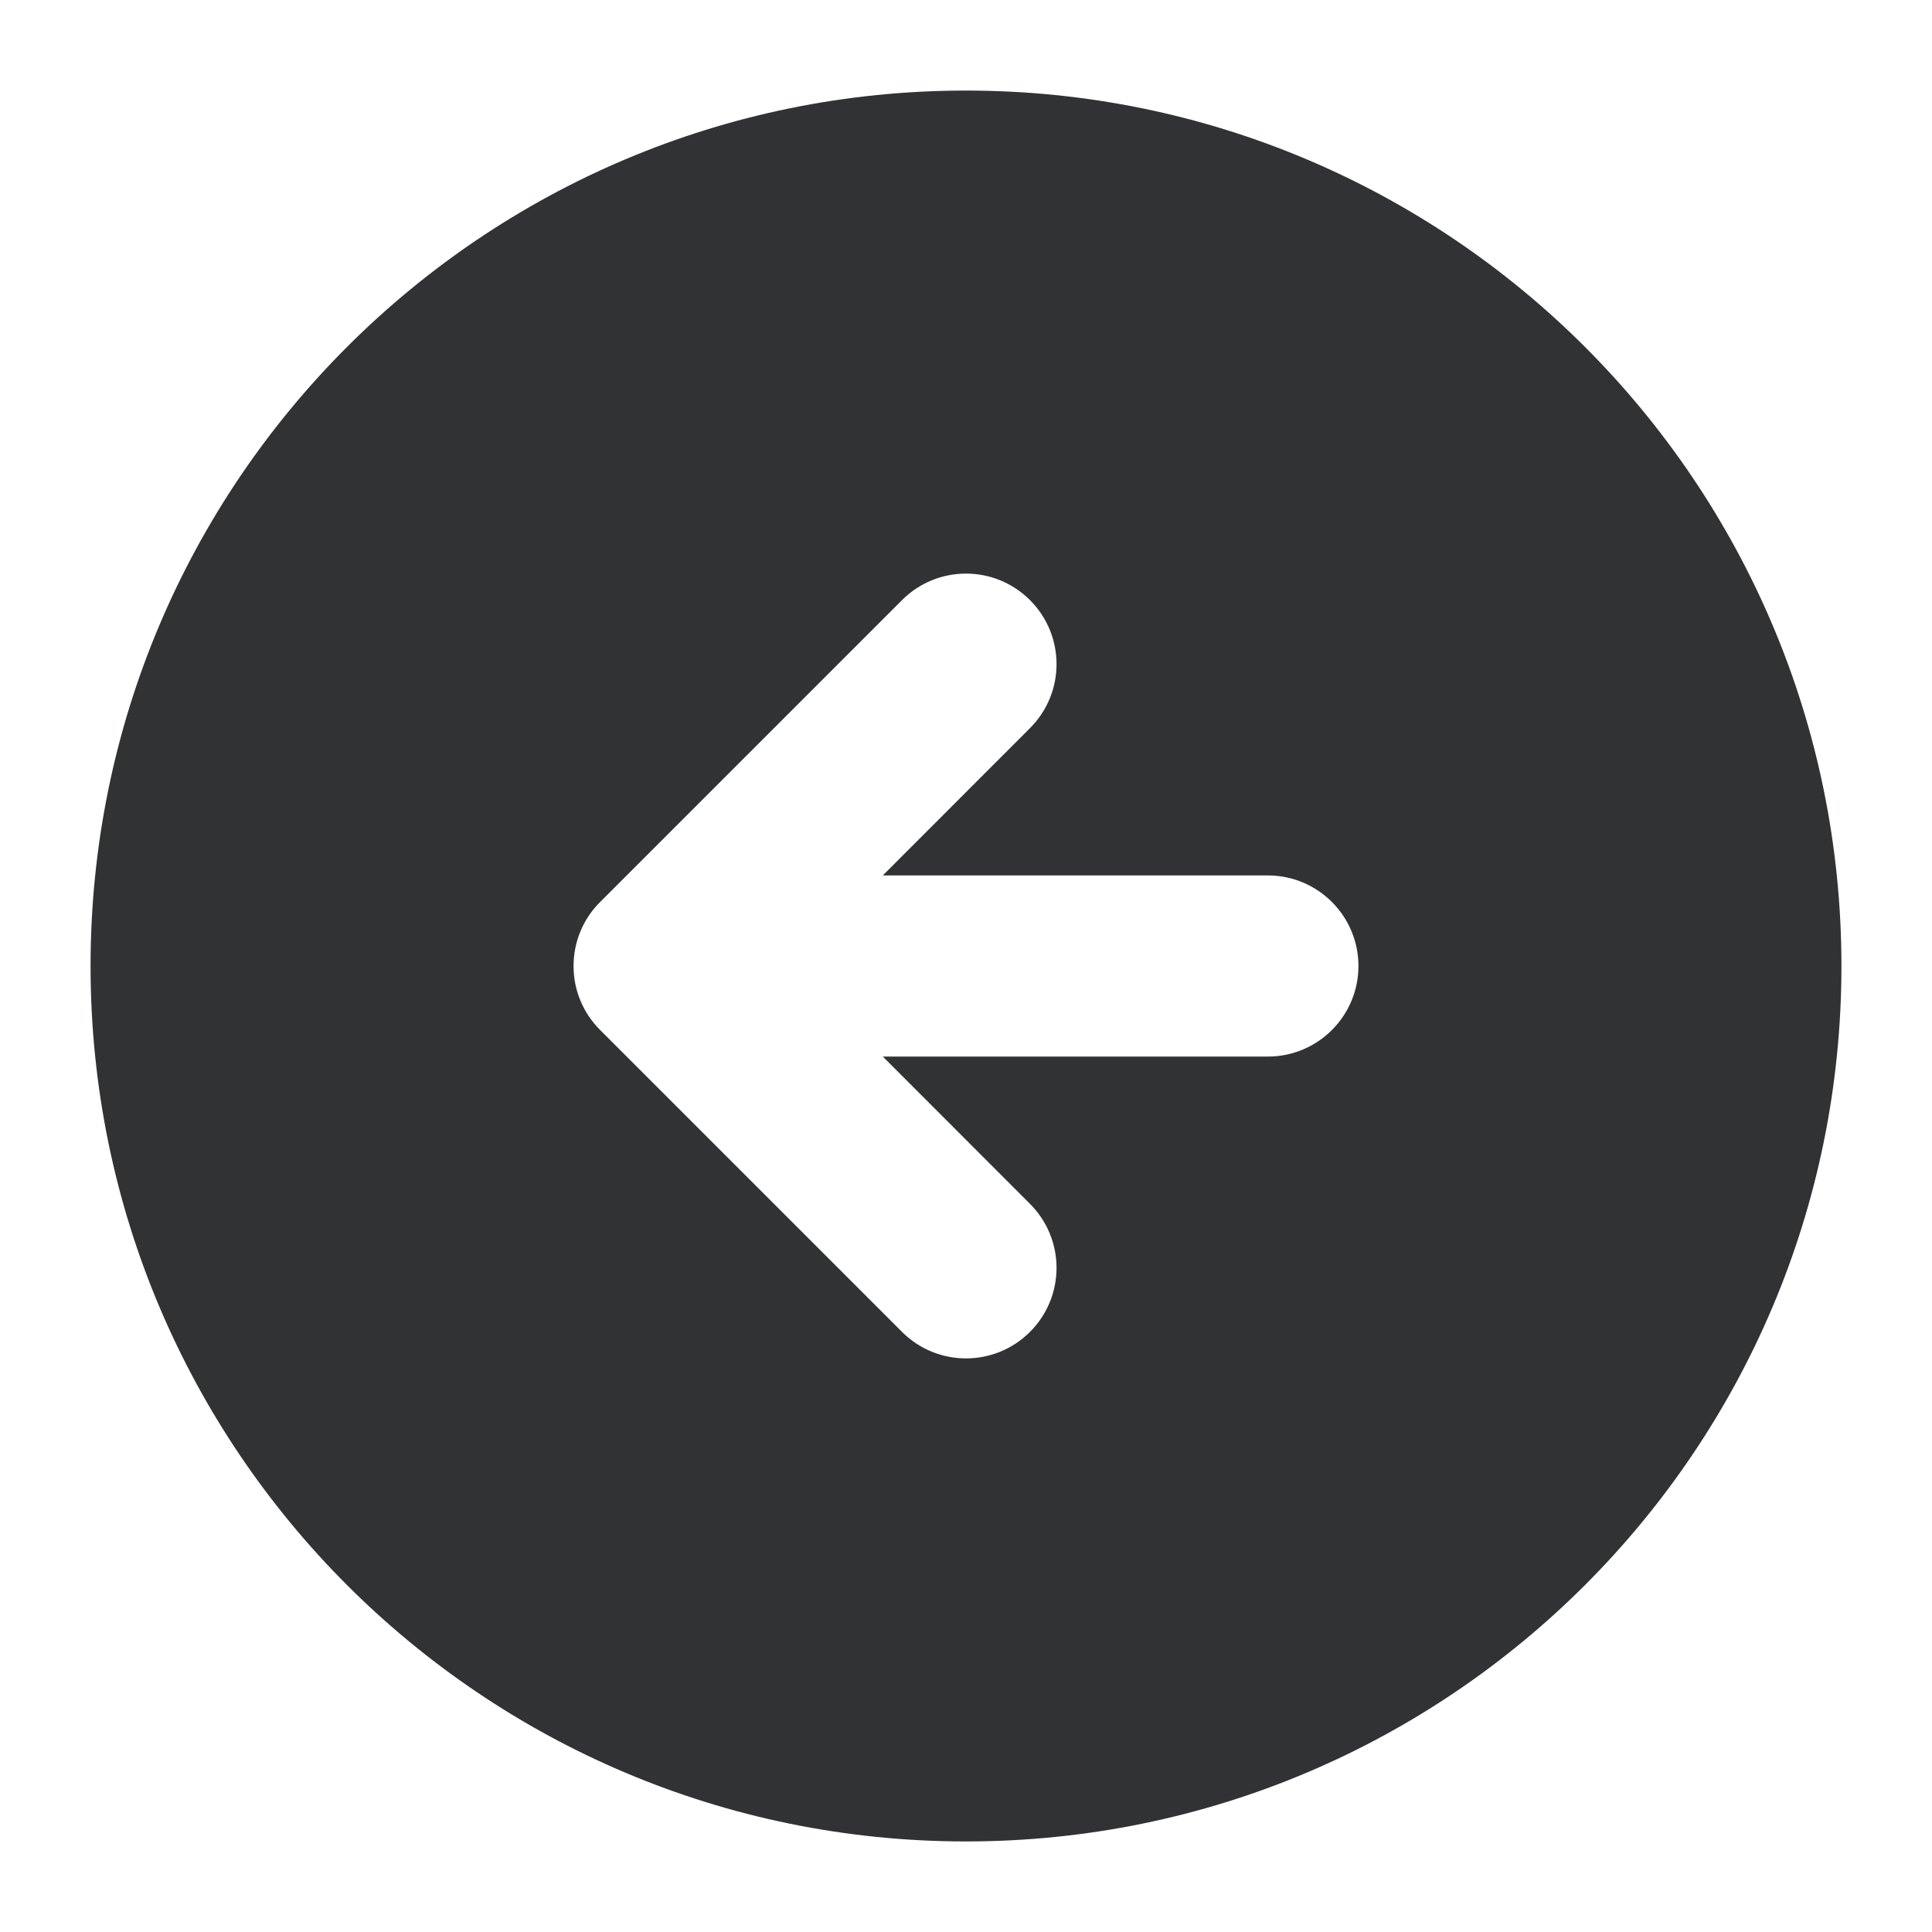 <svg width="16" height="16" viewBox="0 0 16 16" fill="none" xmlns="http://www.w3.org/2000/svg">
    <g clip-path="url(#clip0_53_10159)">
        <path fill-rule="evenodd" clip-rule="evenodd"
            d="M15.25 8C15.25 12.004 12.004 15.25 8 15.25C3.996 15.25 0.75 12.004 0.75 8C0.75 3.996 3.996 0.75 8 0.75C12.004 0.75 15.25 3.996 15.25 8ZM8.53 4.97C8.823 5.263 8.823 5.737 8.53 6.03L7.311 7.25H10.5C10.914 7.25 11.25 7.586 11.25 8C11.25 8.414 10.914 8.75 10.5 8.75H7.311L8.53 9.97C8.823 10.263 8.823 10.737 8.53 11.03C8.237 11.323 7.763 11.323 7.47 11.03L4.97 8.53C4.898 8.458 4.844 8.376 4.807 8.287C4.77 8.199 4.75 8.102 4.75 8C4.75 7.808 4.823 7.616 4.97 7.47L7.47 4.97C7.763 4.677 8.237 4.677 8.53 4.97Z"
            fill="#303233" />
    </g>
    <defs>
        <clipPath id="clip0_53_10159">
            <rect width="16" height="16" fill="white" />
        </clipPath>
    </defs>
</svg>
